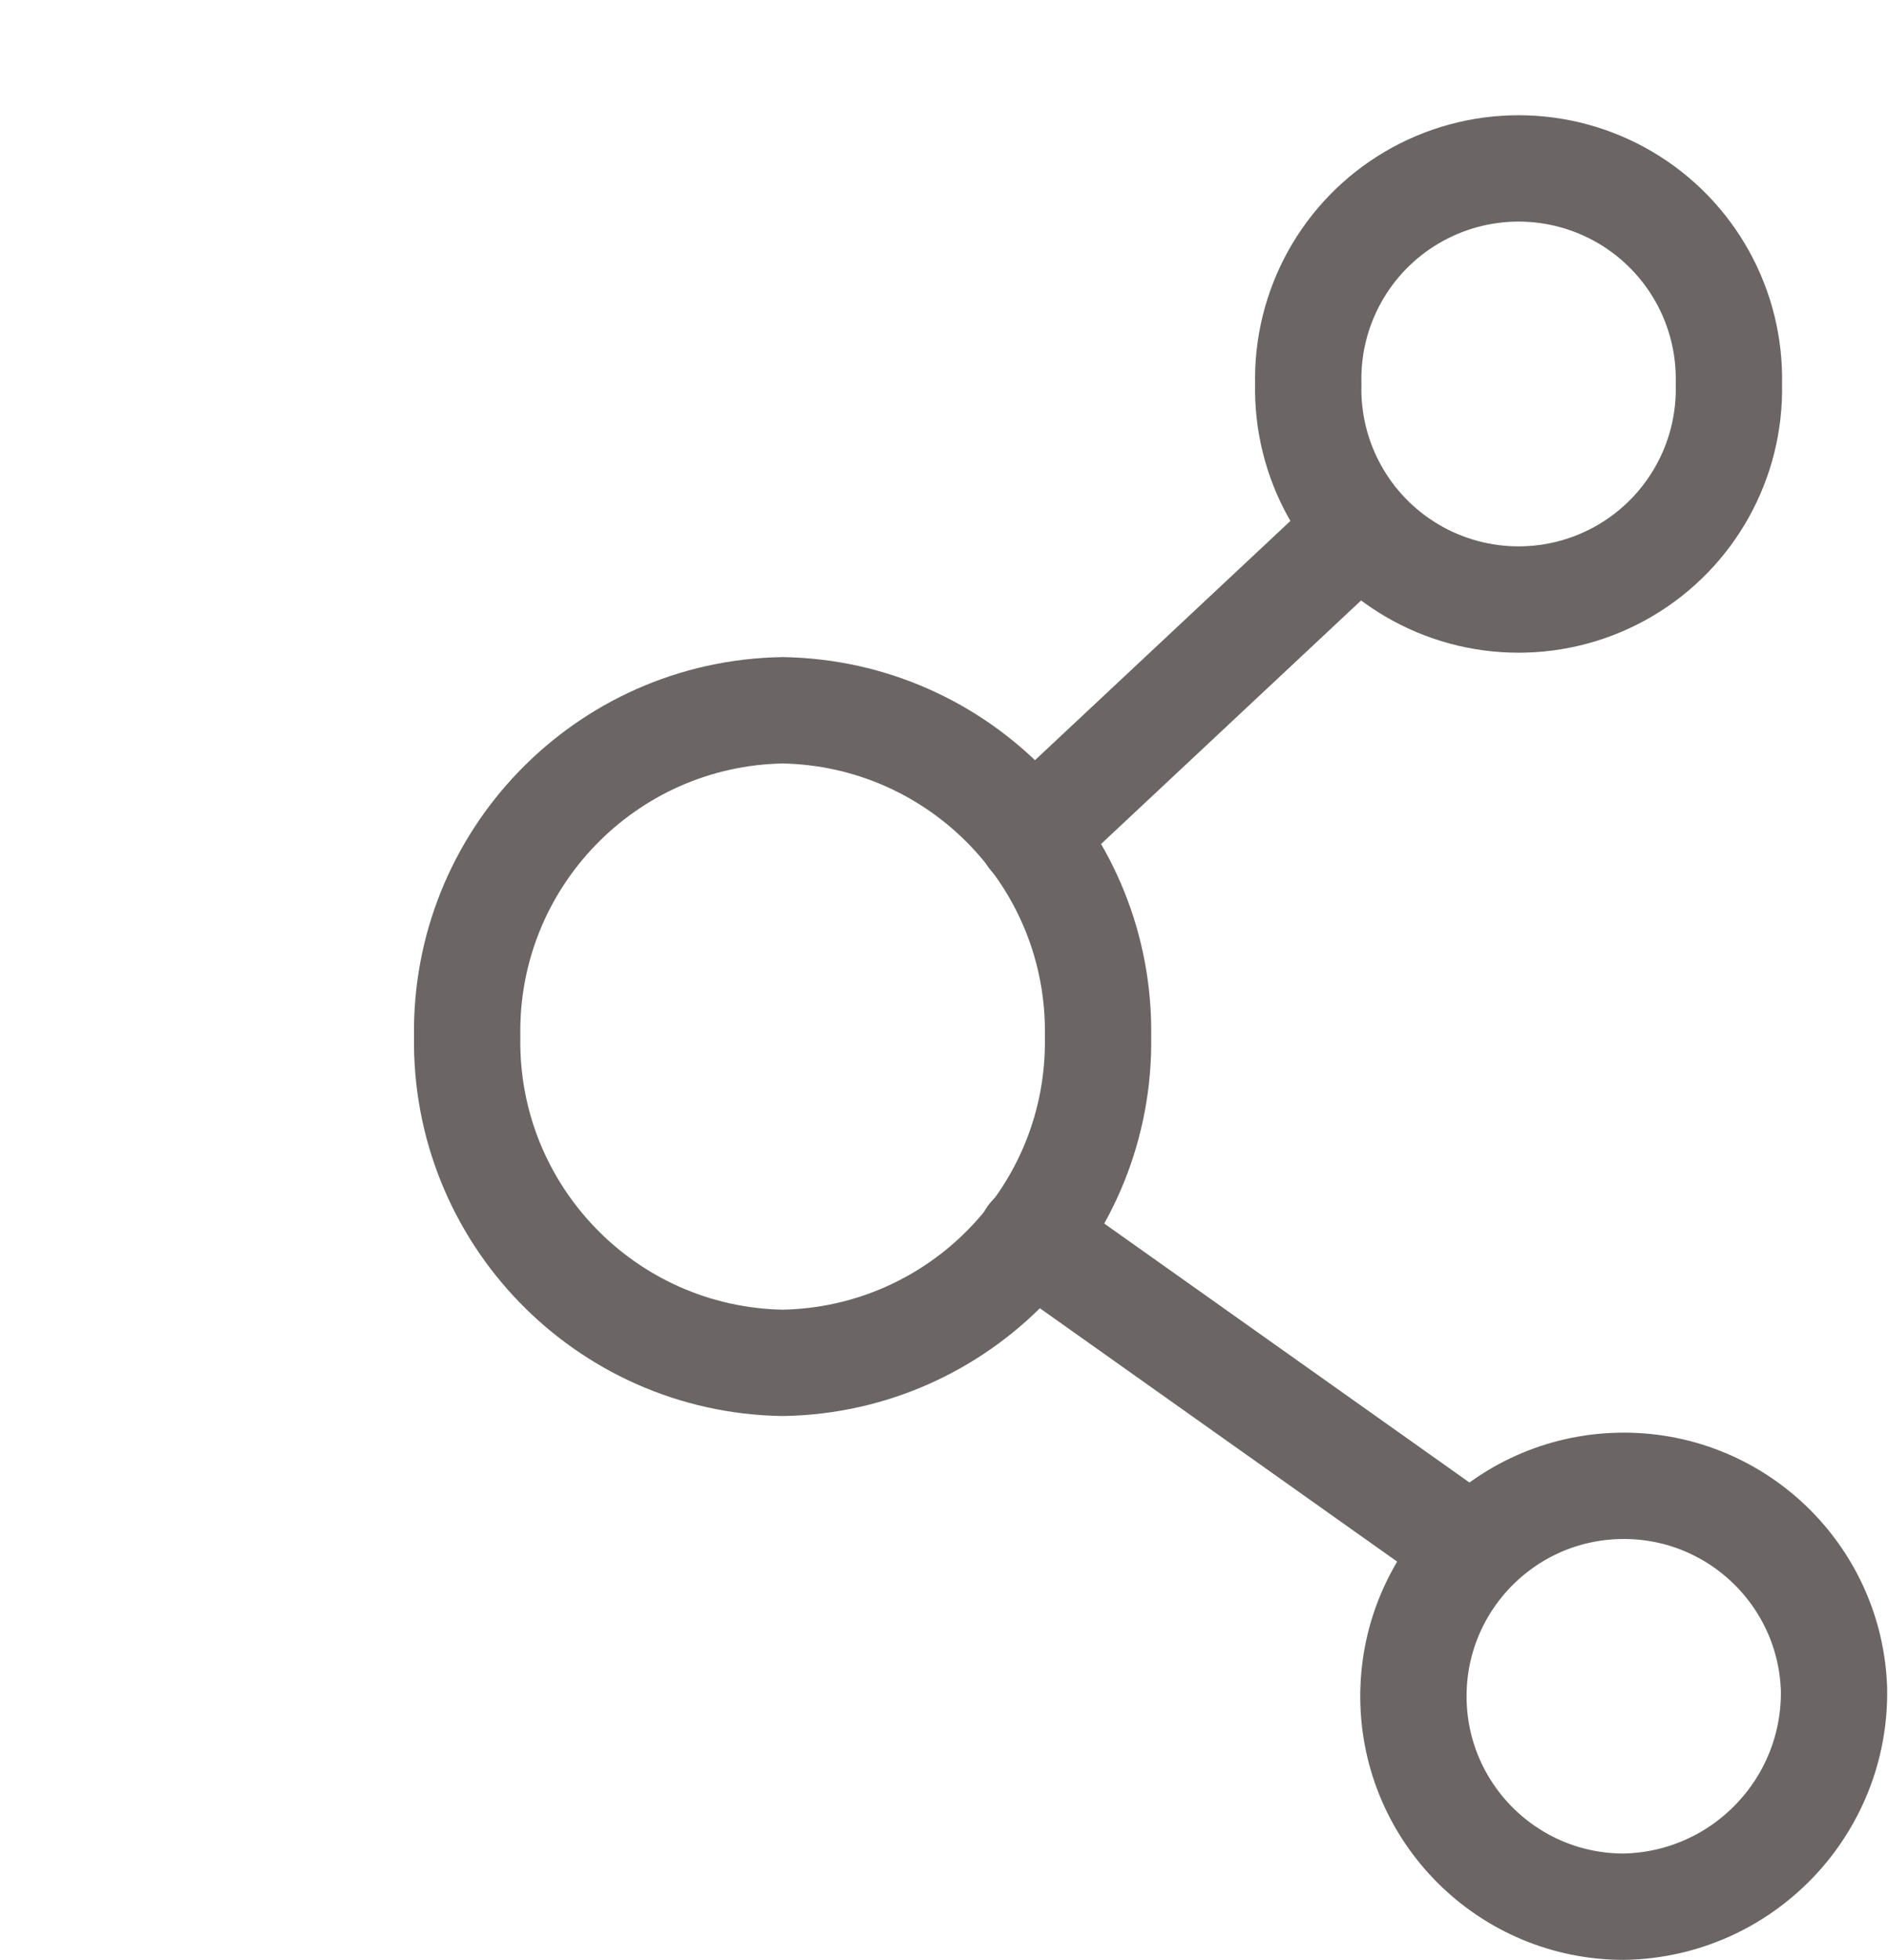 <svg width="54" height="56" viewBox="0 0 54 56" fill="none" xmlns="http://www.w3.org/2000/svg">
<path fill-rule="evenodd" clip-rule="evenodd" d="M52.428 48.27C52.317 44.977 49.577 42.386 46.283 42.46C42.989 42.534 40.368 45.245 40.405 48.54C40.442 51.834 43.123 54.486 46.418 54.486C49.794 54.427 52.484 51.645 52.428 48.27Z" stroke="#6B6565" stroke-width="3.039" stroke-linecap="round" stroke-linejoin="round"/>
<path fill-rule="evenodd" clip-rule="evenodd" d="M31.389 29.621C31.472 34.686 27.435 38.86 22.37 38.945C17.307 38.858 13.272 34.685 13.355 29.621C13.272 24.558 17.307 20.385 22.37 20.297C27.435 20.383 31.472 24.556 31.389 29.621Z" stroke="#6B6565" stroke-width="3.039" stroke-linecap="round" stroke-linejoin="round"/>
<path fill-rule="evenodd" clip-rule="evenodd" d="M49.423 10.973C49.476 13.155 48.342 15.195 46.46 16.302C44.578 17.409 42.244 17.409 40.362 16.302C38.48 15.195 37.346 13.155 37.399 10.973C37.346 8.79 38.48 6.75 40.362 5.643C42.244 4.536 44.578 4.536 46.46 5.643C48.342 6.75 49.476 8.79 49.423 10.973Z" stroke="#6B6565" stroke-width="3.039" stroke-linecap="round" stroke-linejoin="round"/>
<path d="M41.028 45.396C41.713 45.881 42.661 45.72 43.147 45.035C43.632 44.35 43.471 43.402 42.786 42.917L41.028 45.396ZM30.354 34.104C29.669 33.619 28.721 33.78 28.235 34.465C27.75 35.15 27.911 36.098 28.596 36.583L30.354 34.104ZM39.926 16.206C40.539 15.633 40.571 14.671 39.997 14.058C39.424 13.445 38.462 13.414 37.849 13.987L39.926 16.206ZM28.451 22.786C27.838 23.359 27.806 24.321 28.38 24.934C28.953 25.546 29.915 25.578 30.528 25.005L28.451 22.786ZM42.786 42.917L30.354 34.104L28.596 36.583L41.028 45.396L42.786 42.917ZM37.849 13.987L28.451 22.786L30.528 25.005L39.926 16.206L37.849 13.987Z" fill="#6B6565"/>
</svg>
